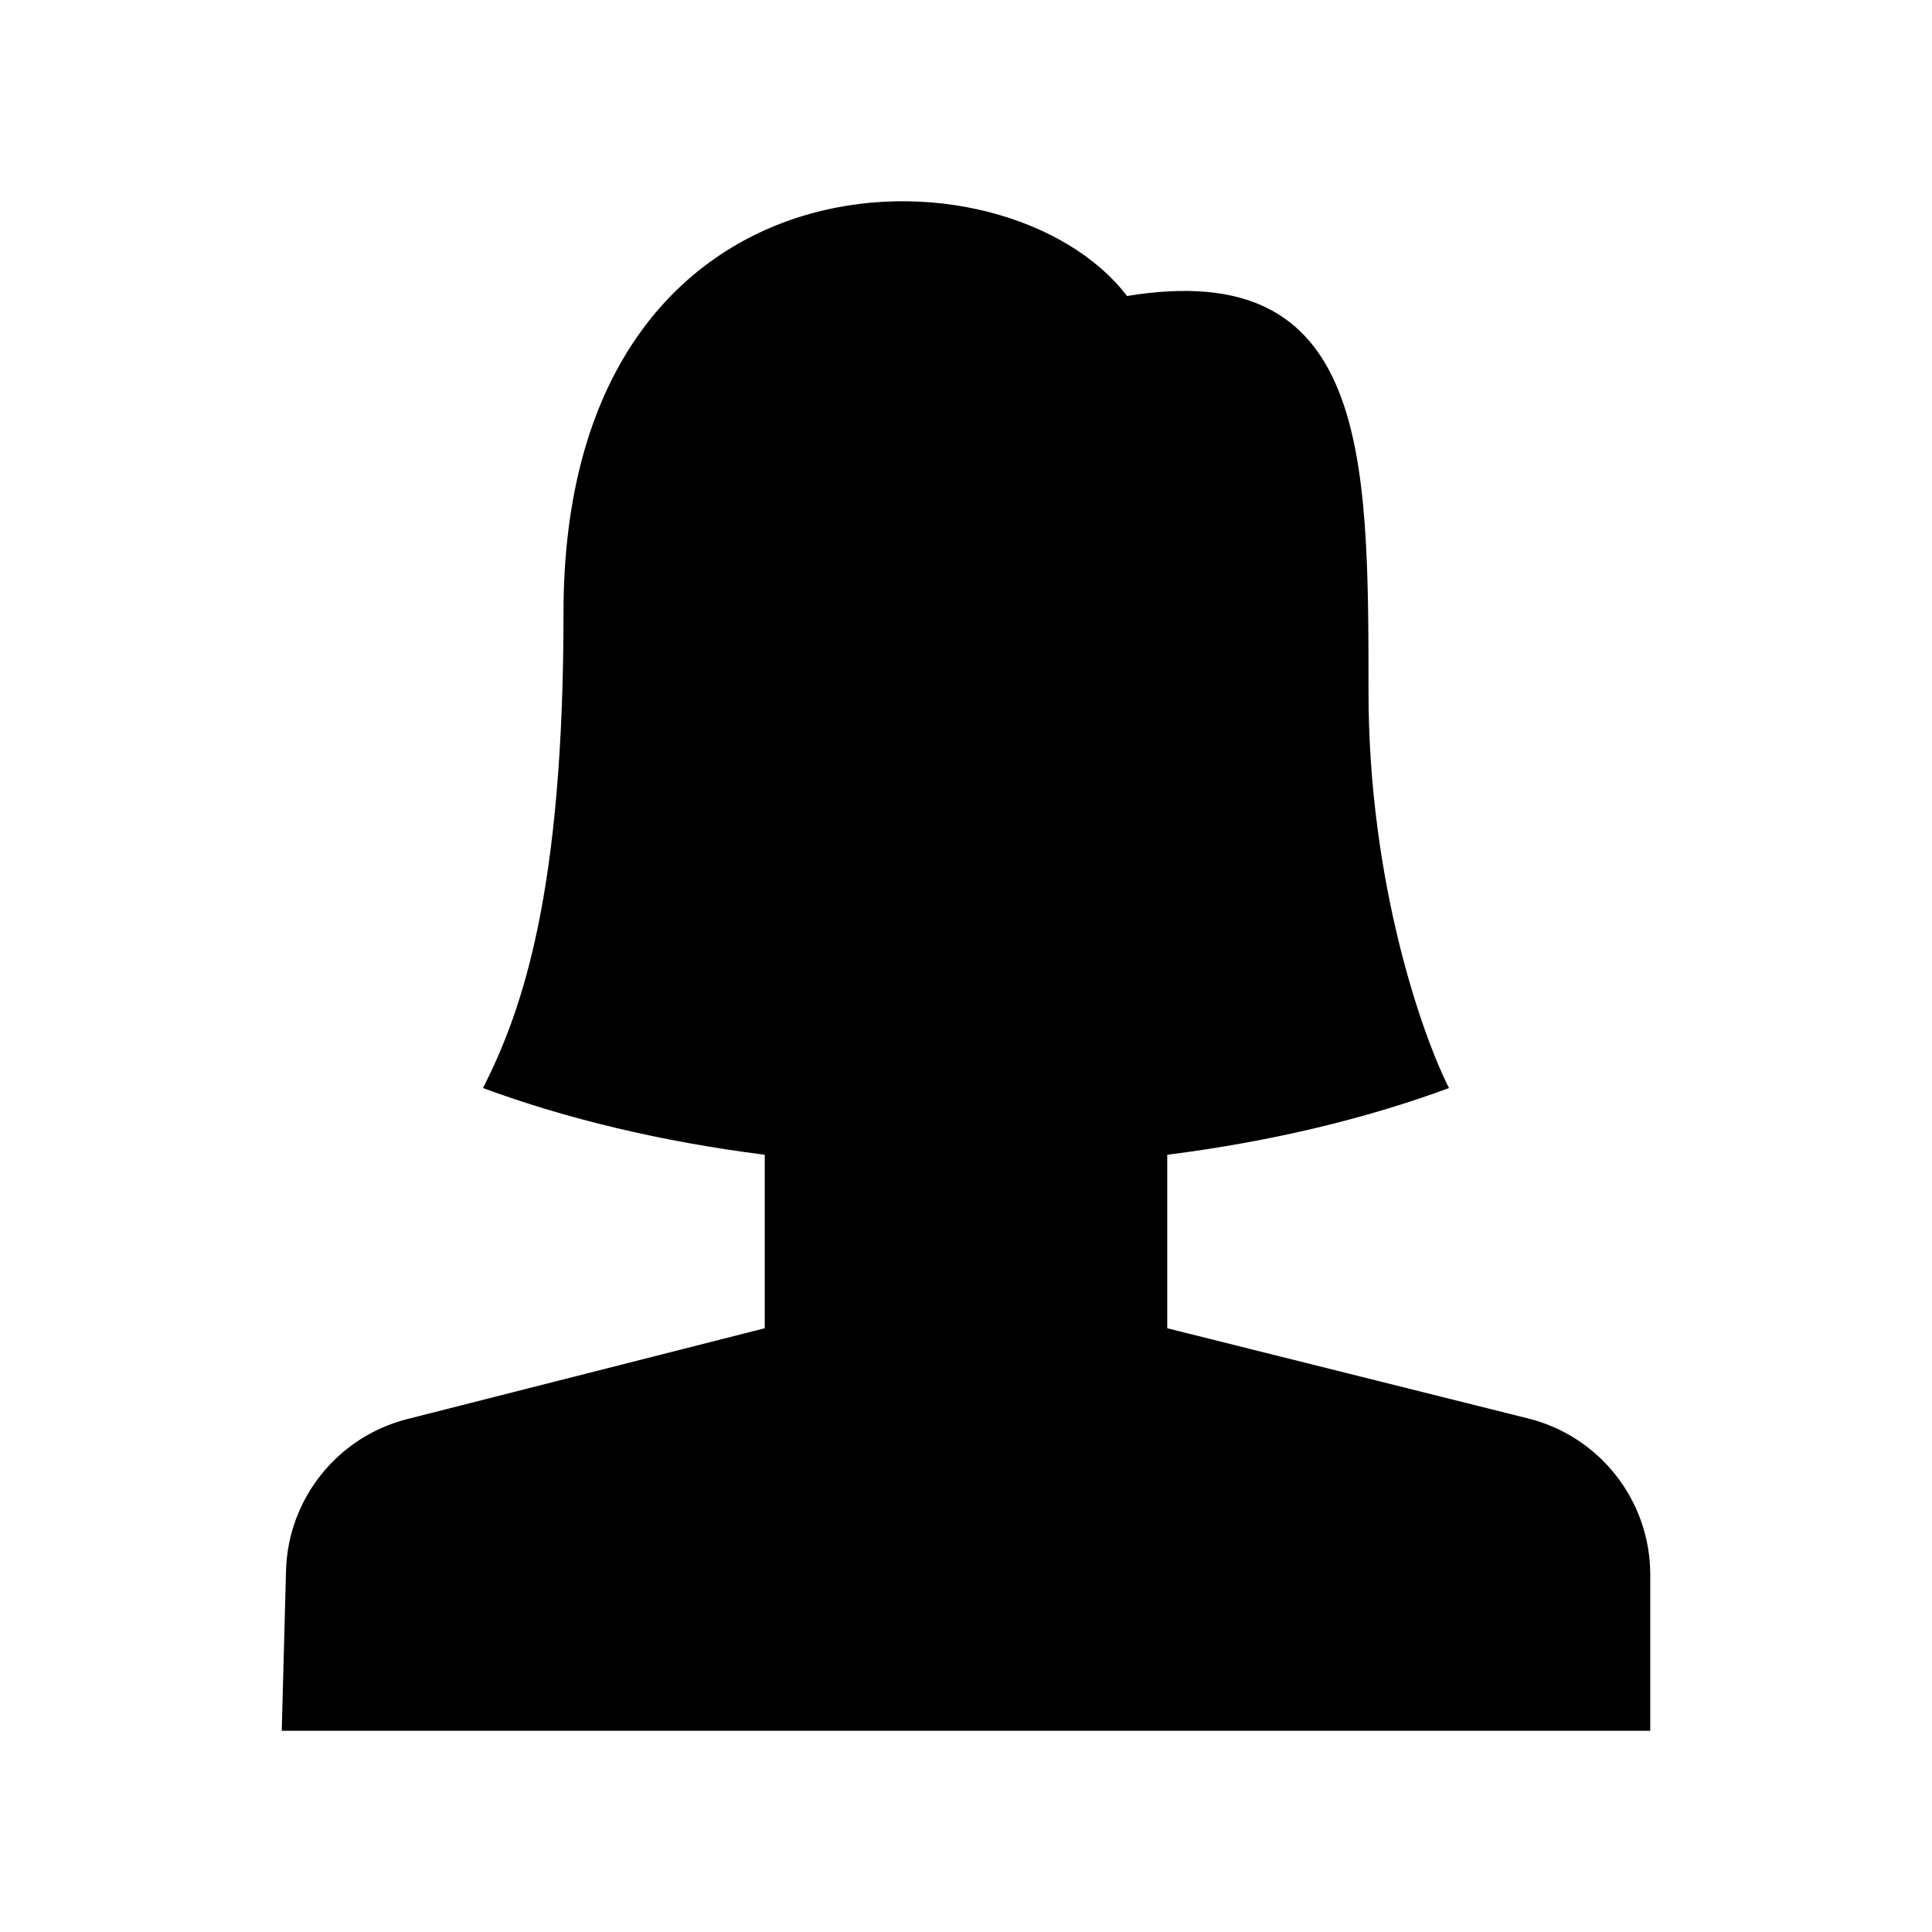 <svg viewBox="0 0 24 24" xmlns="http://www.w3.org/2000/svg"><path d="M14.5 16.5L18.985 17.621C19.876 17.844 20.5 18.644 20.5 19.562V21.5H3.5L3.553 19.512C3.577 18.618 4.193 17.848 5.06 17.628L9.5 16.5V14.345C8.215 14.182 7.03 13.897 6 13.516C6.5 12.532 7 11.056 7 7.613C7 1.709 12.5 1.709 14 3.677C17 3.185 17 5.645 17 8.597C17 10.958 17.667 12.86 18 13.516C16.97 13.897 15.785 14.182 14.5 14.345V16.5Z"/></svg>